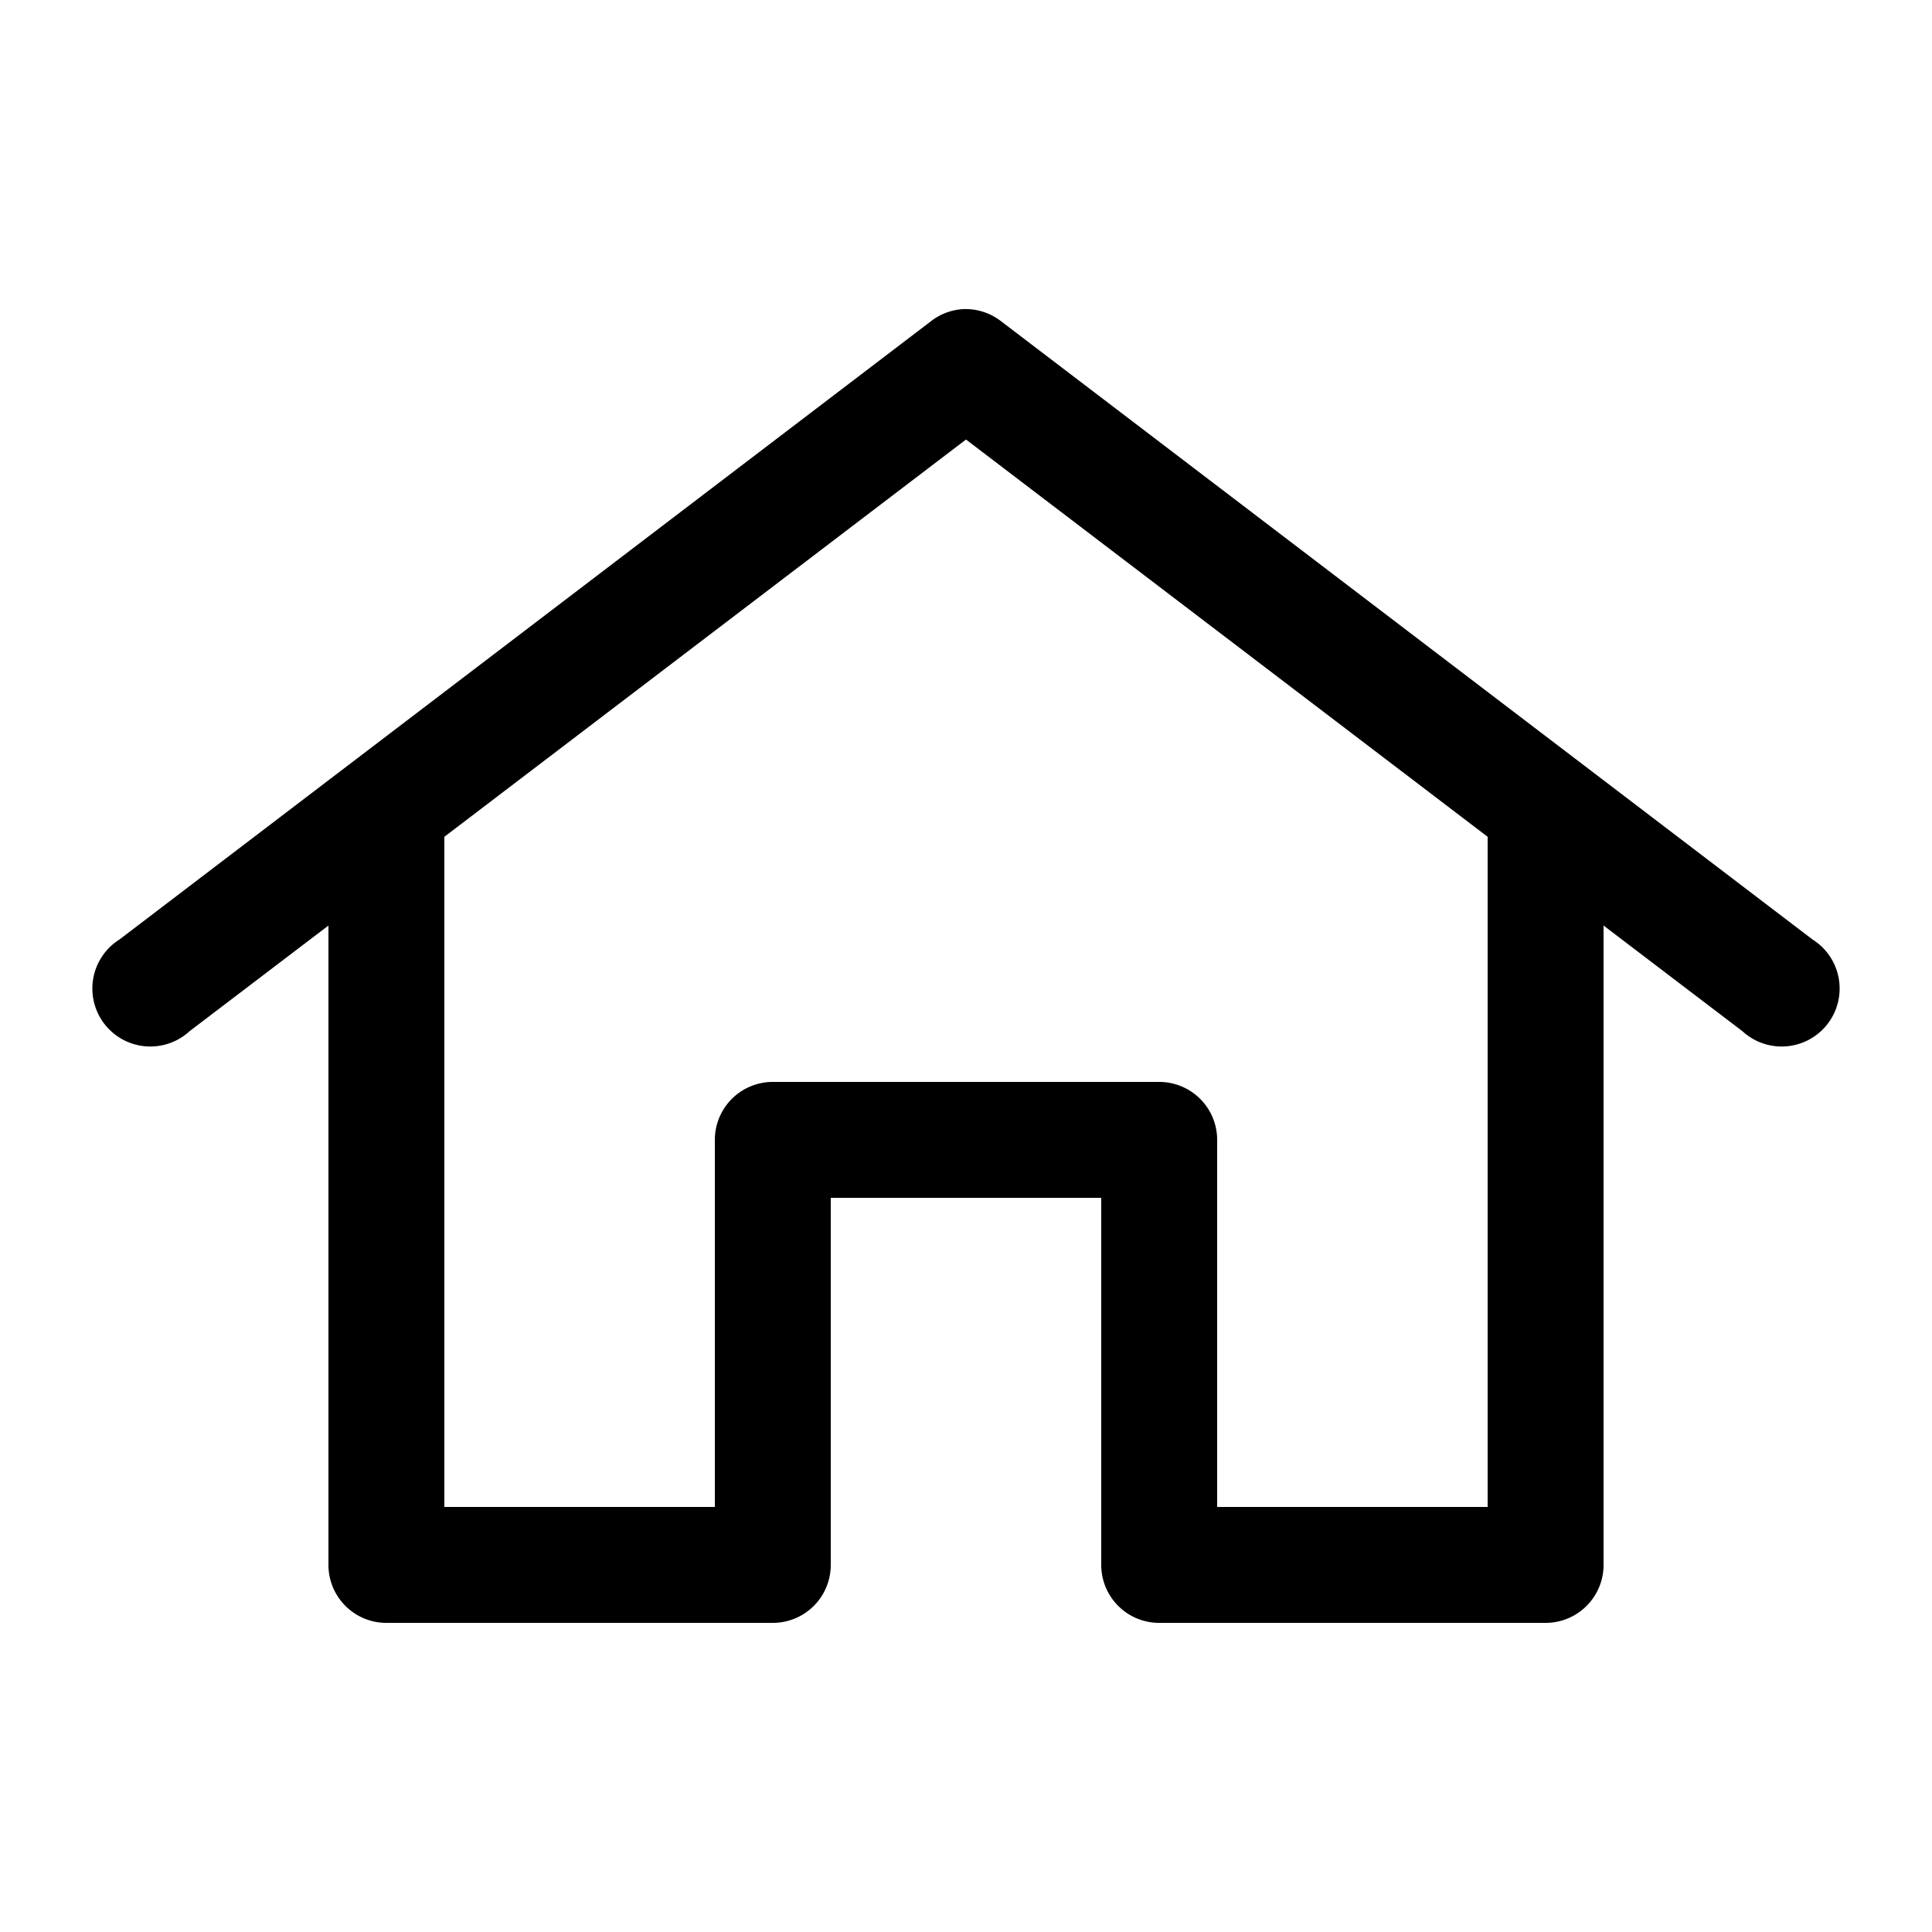 <svg xmlns="http://www.w3.org/2000/svg" xmlns:svg="http://www.w3.org/2000/svg" x="0" y="0" fill="#000" version="1.1" viewBox="0 0 100 100"><path font-stretch="normal" style="text-indent:0;text-align:start;line-height:normal;text-transform:none;block-progression:tb;marker:none;-inkscape-font-specification:Sans" fill="#000" fill-opacity="1" stroke="none" stroke-width="6" d="M 49.844 16 A 3 3 0 0 0 48.188 16.625 L 6.188 48.625 A 3 3 0 1 0 9.812 53.375 L 17 47.906 L 17 81 A 3 3 0 0 0 20 84 L 40 84 A 3 3 0 0 0 43 81 L 43 62 L 57 62 L 57 81 A 3 3 0 0 0 60 84 L 80 84 A 3 3 0 0 0 83 81 L 83 47.906 L 90.188 53.375 A 3 3 0 1 0 93.812 48.625 L 51.812 16.625 A 3 3 0 0 0 49.844 16 z M 50 22.75 L 77 43.312 L 77 78 L 63 78 L 63 59 A 3 3 0 0 0 60 56 L 40 56 A 3 3 0 0 0 37 59 L 37 78 L 23 78 L 23 43.312 L 50 22.75 z" baseline-shift="baseline" color="#000" direction="ltr" display="inline" enable-background="accumulate" font-family="Sans" font-size="medium" font-style="normal" font-variant="normal" font-weight="normal" letter-spacing="normal" opacity="1" overflow="visible" text-anchor="start" text-decoration="none" visibility="visible" word-spacing="normal" writing-mode="lr-tb"/></svg>